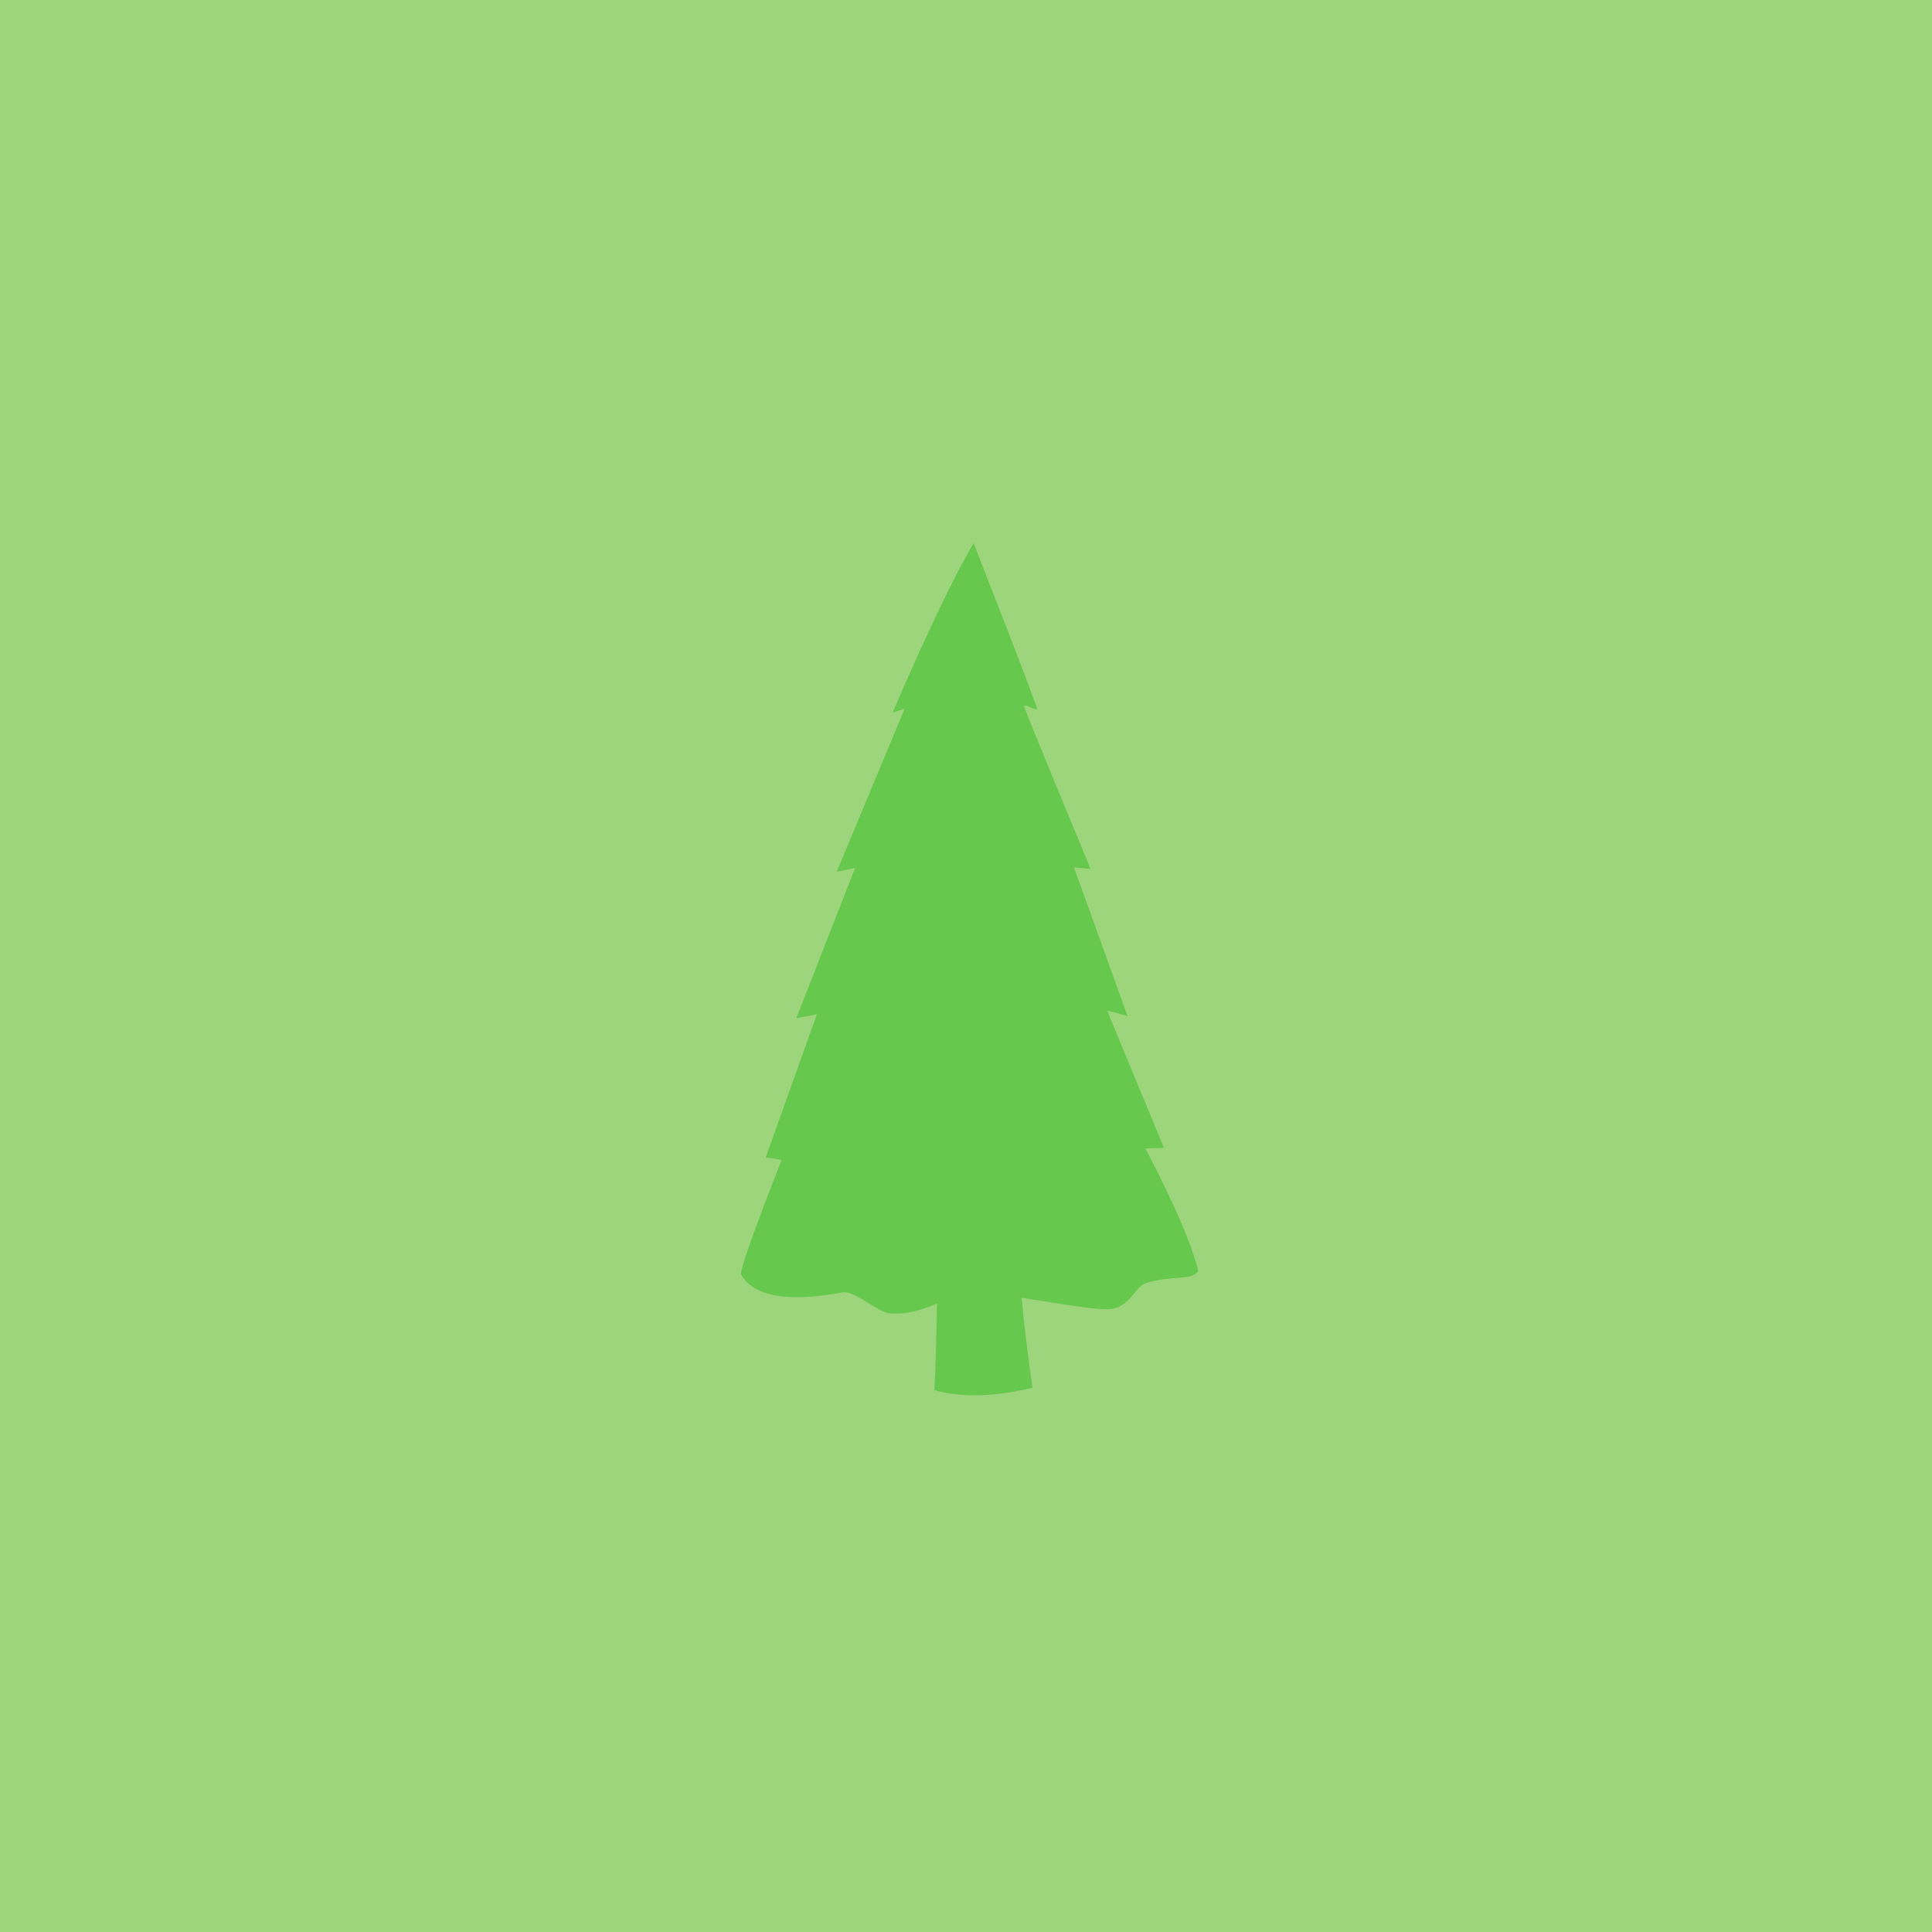 <?xml version="1.0" encoding="UTF-8" standalone="no"?>
<svg
   xmlns:dc="http://purl.org/dc/elements/1.1/"
   xmlns:cc="http://creativecommons.org/ns#"
   xmlns:rdf="http://www.w3.org/1999/02/22-rdf-syntax-ns#"
   xmlns:svg="http://www.w3.org/2000/svg"
   xmlns="http://www.w3.org/2000/svg"
   xmlns:sodipodi="http://sodipodi.sourceforge.net/DTD/sodipodi-0.dtd"
   xmlns:inkscape="http://www.inkscape.org/namespaces/inkscape"
   width="32"
   height="32"
   id="svg2"
   version="1.1"
   inkscape:version="0.48.4 r9939"
   sodipodi:docname="h_forest_needleleaved.svg">
  <defs
     id="defs13" />
  <sodipodi:namedview
     pagecolor="#ffffff"
     bordercolor="#666666"
     borderopacity="1"
     objecttolerance="10"
     gridtolerance="10"
     guidetolerance="10"
     inkscape:pageopacity="0"
     inkscape:pageshadow="2"
     inkscape:window-width="1920"
     inkscape:window-height="1004"
     id="namedview11"
     showgrid="false"
     inkscape:zoom="13.02069"
     inkscape:cx="10.281658"
     inkscape:cy="16.030713"
     inkscape:window-x="1680"
     inkscape:window-y="0"
     inkscape:window-maximized="1"
     inkscape:current-layer="g5"
     fit-margin-top="0"
     fit-margin-left="0"
     fit-margin-right="0"
     fit-margin-bottom="0" />
  <g
     id="g5"
     style="fill:#2f2f2f;fill-opacity:1;stroke:#fefefe;stroke-width:65.8;stroke-linecap:butt;stroke-linejoin:round;stroke-miterlimit:4;stroke-opacity:0.682;stroke-dasharray:none"
     transform="translate(-140.905,-444.582)">
    <title
       id="title7">Layer 1</title>
    <rect
       style="color:#000000;fill:#9dd57c;fill-opacity:1;fill-rule:nonzero;stroke:none;stroke-width:18.334;marker:none;visibility:visible;display:inline;overflow:visible;enable-background:accumulate"
       id="rect3782"
       width="32.041"
       height="32.204"
       x="140.905"
       y="444.487" />
    <g
       id="g1327"
       style="fill:#2f2f2f;fill-opacity:1;stroke:#fefefe;stroke-width:65.8;stroke-linecap:butt;stroke-linejoin:round;stroke-miterlimit:4;stroke-opacity:0.682;stroke-dasharray:none" />
    <g
       transform="matrix(0.034,0,0,0.034,147.348,451.836)"
       style="fill:#66c84c;fill-opacity:1;stroke:none"
       id="g3758">
      <path
         sodipodi:nodetypes="ccczsssscc"
         inkscape:connector-curvature="0"
         id="path3756-4"
         d="m 253.543,322.938 c 19.484,-13.285 12.18,140.91 12.18,140.91 13.518,3.847 29.639,3.14 47.79,-1.119 0,0 -10.052,-64.402 -6.179,-94.765 3.873,-30.364 49.582,-63.835 50.12,-67.878 0.469,-3.52 -44.967,28.58 -44.503,25.18 6.109,-44.685 11.518,-78.004 6.874,-74.547 -14.322,10.661 -29.692,134.37 -39.737,74.784 -9.809,-58.179 -26.546,-2.565 -26.546,-2.565 z"
         style="fill:#66c84c;fill-opacity:1;stroke:none" />
      <path
         sodipodi:nodetypes="ccccccccccsscccccccsssssc"
         inkscape:connector-curvature="0"
         id="path2986-1"
         d="m 171.455,407.383 c 0.092,-6.006 19.851,-55.734 19.851,-55.734 l -7.787,-1.108 24.933,-69.767 -10.028,1.884 28.635,-73.166 -8.961,1.834 33.11,-79.443 -5.866,1.941 c 0,0 23.783,-56.318 39.477,-82.558 9.264,24.115 21.407,54.232 30.689,79.892 1.21,3.344 -7.109,-3.135 -5.91,0.224 2.695,7.546 32.177,78.562 32.177,78.562 l -8.102,-0.77 26.091,72.407 -9.936,-2.628 27.674,66.841 -9,0.35 c 0,0 21.814,41.025 25.71,59.871 -3.964,4.688 -12.767,1.758 -25.407,5.676 -5.802,1.798 -7.563,12.314 -18.662,12.731 -11.226,0.421 -52.226,-8.343 -63.244,-7.665 -18.094,1.114 -25.548,10.608 -42.442,9.773 -6.347,-0.314 -17.562,-11.417 -23.456,-10.306 -37.661,7.096 -46.566,-3.58 -49.546,-8.839 z"
         style="fill:#66c84c;fill-opacity:1;stroke:none" />
      <path
         sodipodi:nodetypes="cccccc"
         transform="translate(-7.414,0)"
         inkscape:connector-curvature="0"
         id="path3777"
         d="m 198.761,350.826 17.818,10.752 35.636,-8.294 8.294,14.439 46.743,-10.324 31.592,8.642"
         style="fill:#66c84c;fill-opacity:1;stroke:none" />
      <path
         sodipodi:nodetypes="cccccc"
         inkscape:connector-curvature="0"
         id="path3777-8"
         d="m 233.069,281.919 19.322,-7.402 20.646,11.537 31.577,-11.15 11.094,13.88 35.505,-9.04"
         style="fill:#66c84c;fill-opacity:1;stroke:none" />
      <path
         sodipodi:nodetypes="cccccc"
         inkscape:connector-curvature="0"
         id="path3777-89"
         d="m 227.775,210.181 9.621,5.806 17.534,-12.933 6.543,13.842 26.406,-8.048 19.1,10.235"
         style="fill:#66c84c;fill-opacity:1;stroke:none" />
      <path
         sodipodi:nodetypes="ccccc"
         inkscape:connector-curvature="0"
         id="path3777-7"
         d="m 266.194,134.747 4.549,2.506 7.999,-1.074 7.45,2.793 7.999,-3.008"
         style="fill:#66c84c;fill-opacity:1;stroke:none" />
    </g>
  </g>
</svg>

